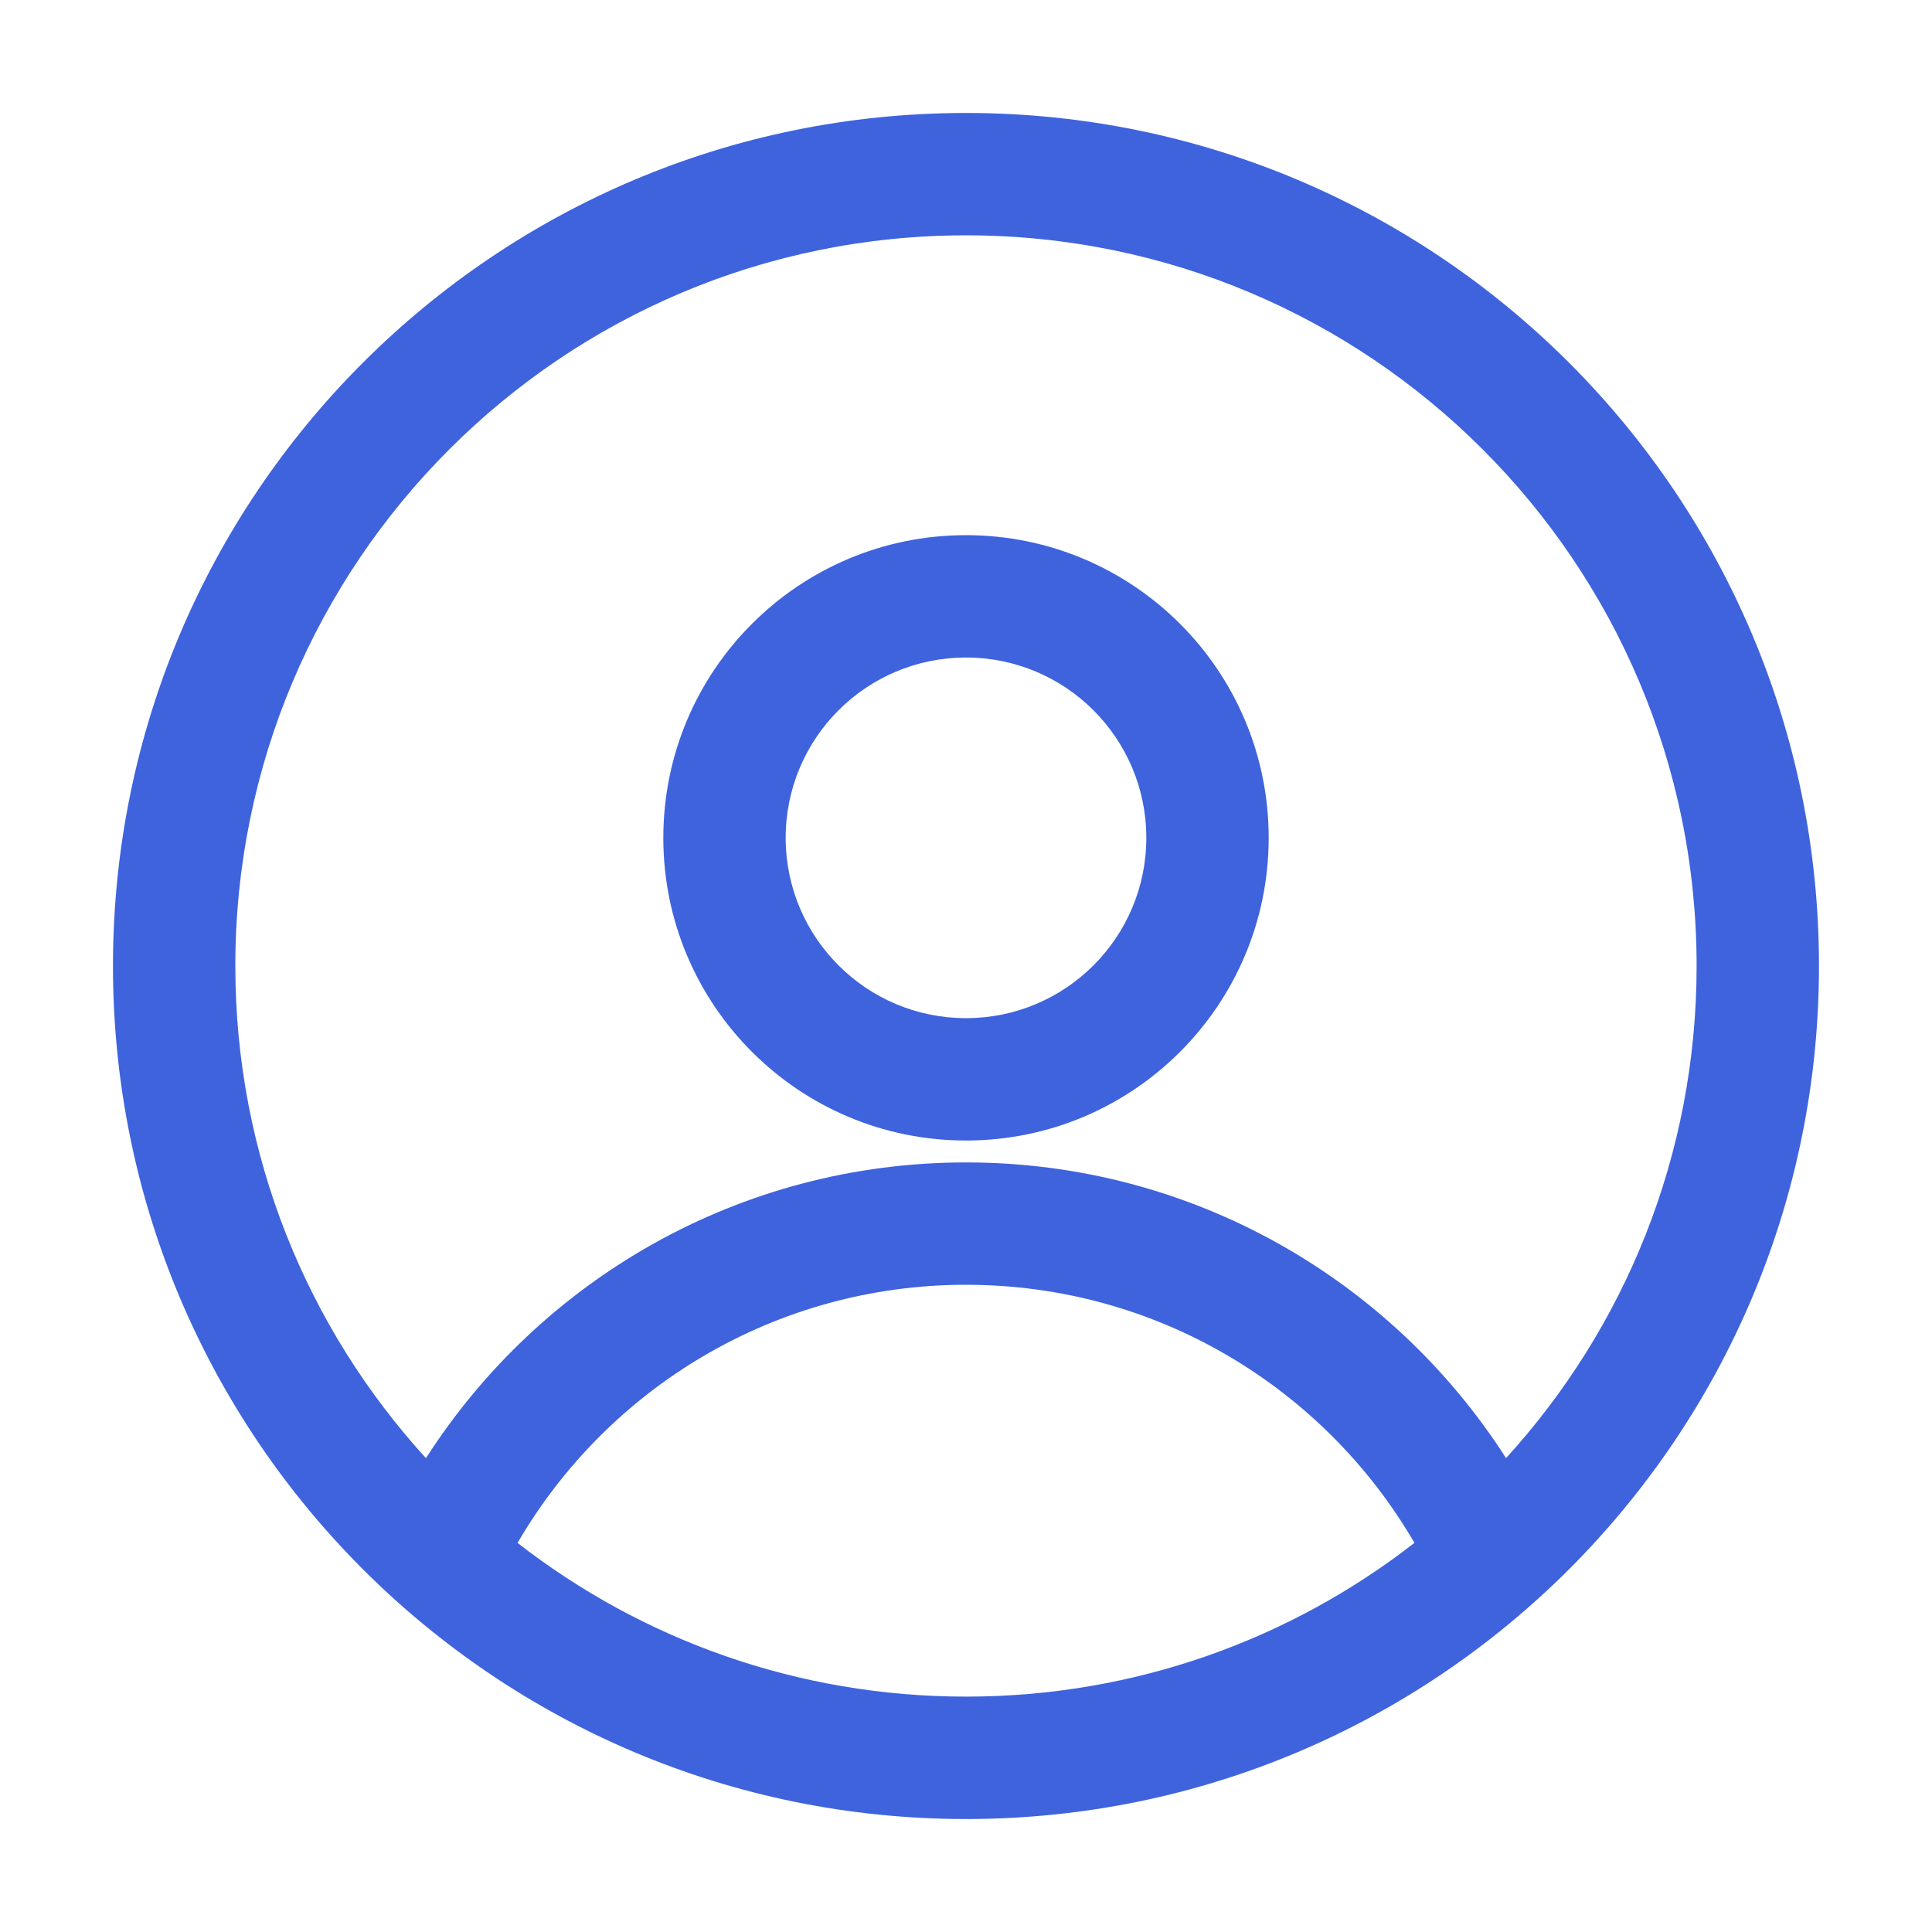 <svg width="36" height="36" viewBox="0 0 36 36" fill="none" xmlns="http://www.w3.org/2000/svg">
<path fill-rule="evenodd" clip-rule="evenodd" d="M2.105 18C2.105 9.221 9.221 2.105 18 2.105C26.778 2.105 33.894 9.221 33.894 18C33.894 26.778 26.778 33.895 18 33.895C9.221 33.895 2.105 26.778 2.105 18ZM18 4.385C10.48 4.385 4.385 10.48 4.385 18C4.385 21.533 5.73 24.752 7.937 27.171C10.058 23.859 13.771 21.66 18 21.66C22.229 21.66 25.942 23.858 28.063 27.17C30.269 24.75 31.614 21.532 31.614 18C31.614 10.48 25.519 4.385 18 4.385ZM26.356 28.749C24.681 25.871 21.566 23.94 18 23.94C14.435 23.94 11.319 25.871 9.644 28.75C11.951 30.545 14.85 31.614 18 31.614C21.149 31.614 24.049 30.545 26.356 28.749ZM12.36 15.612C12.36 12.497 14.885 9.972 18 9.972C21.115 9.972 23.64 12.497 23.64 15.612C23.64 18.727 21.115 21.252 18 21.252C14.885 21.252 12.36 18.727 12.36 15.612ZM18 12.252C16.144 12.252 14.64 13.756 14.64 15.612C14.64 17.467 16.144 18.972 18 18.972C19.856 18.972 21.36 17.467 21.36 15.612C21.36 13.756 19.856 12.252 18 12.252Z" fill="#3E63DD"/>
</svg>

